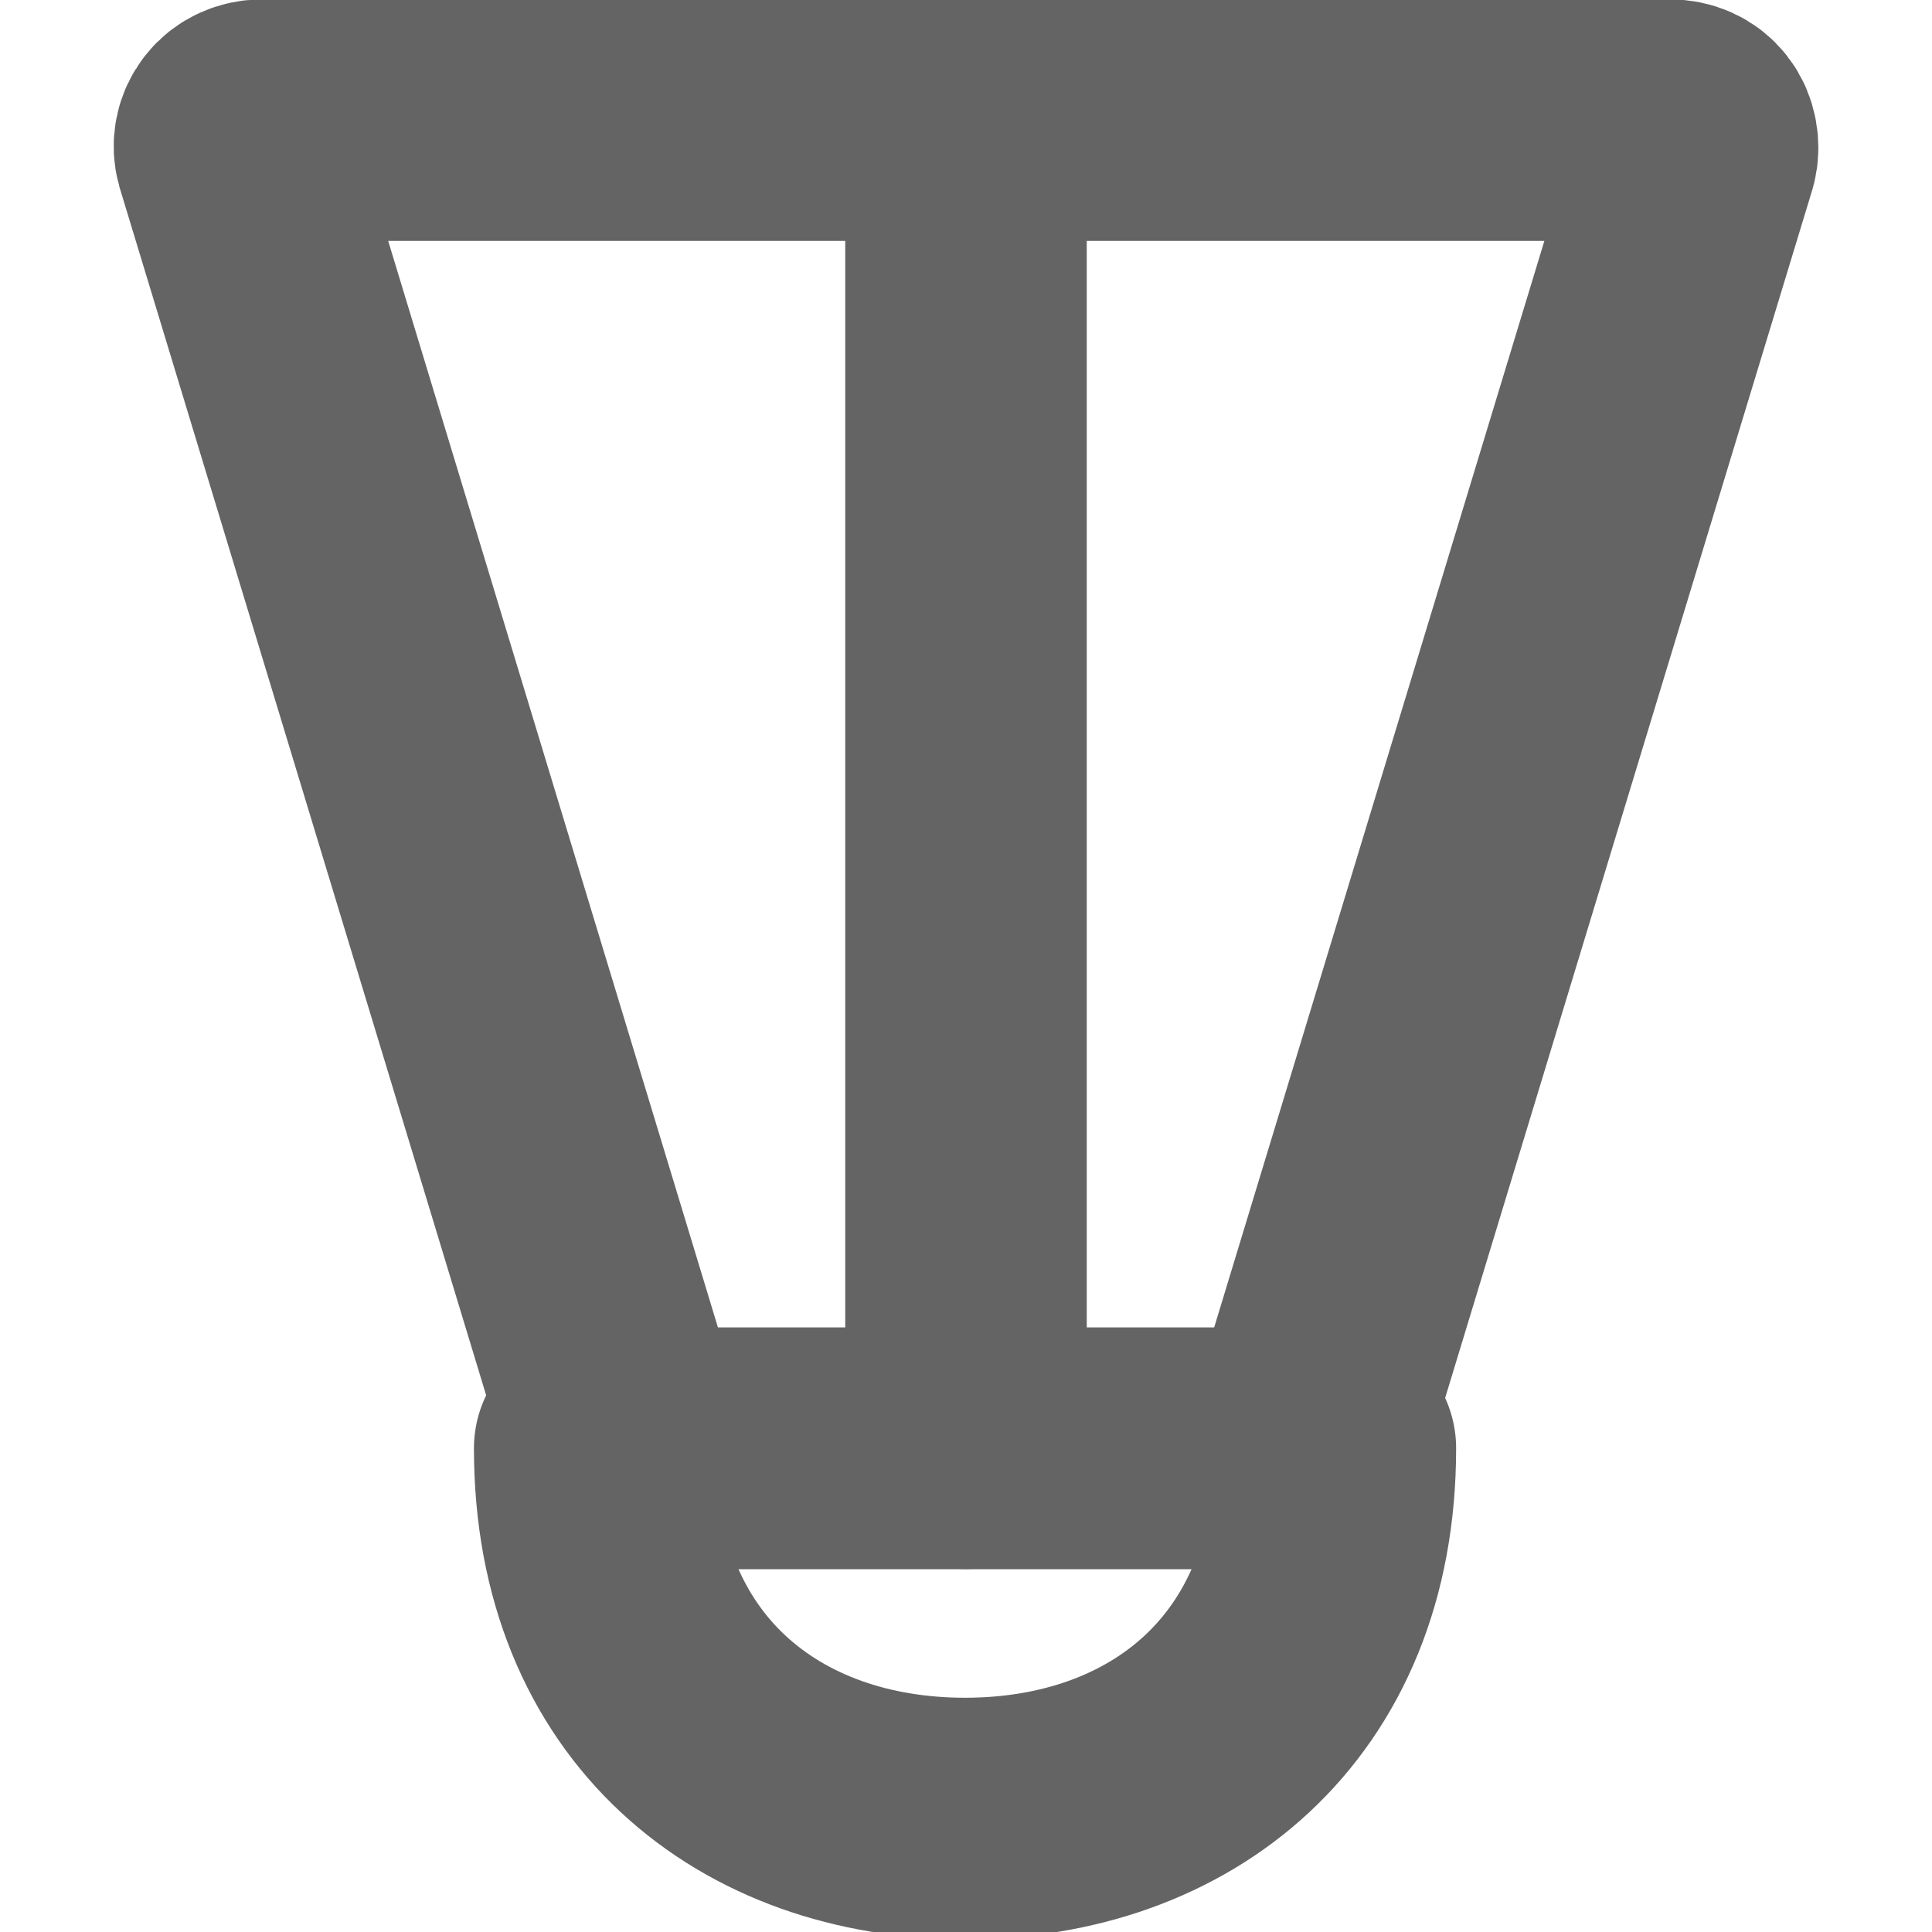 <?xml version="1.0" encoding="utf-8"?>
<!-- Generator: Adobe Illustrator 16.0.0, SVG Export Plug-In . SVG Version: 6.00 Build 0)  -->
<!DOCTYPE svg PUBLIC "-//W3C//DTD SVG 1.1//EN" "http://www.w3.org/Graphics/SVG/1.1/DTD/svg11.dtd">
<svg version="1.1" id="Layer_1" xmlns="http://www.w3.org/2000/svg" xmlns:xlink="http://www.w3.org/1999/xlink" x="0px" y="0px"
	 width="16px" height="16.002px" viewBox="0 0 16 16.002" enable-background="new 0 0 16 16.002" xml:space="preserve">
<g>
	<path fill="none" stroke="#646464" stroke-width="2" stroke-linecap="round" stroke-linejoin="round" stroke-miterlimit="10" d="
		M9.419,11.994H4.925c0,2,1.373,3.066,3.067,3.066s3.067-1.066,3.067-3.066h-0.275H9.419z"/>
	<path fill="none" stroke="#646464" stroke-width="2" stroke-linecap="round" stroke-linejoin="round" stroke-miterlimit="10" d="
		M14.012,1.079c-0.043-0.056-0.11-0.084-0.183-0.084h-2.812H4.982H2.171c-0.072,0-0.14,0.029-0.183,0.084
		C1.945,1.133,1.931,1.204,1.95,1.271l3.197,10.534c0.028,0.096,0.118,0.189,0.221,0.189h1.27h2.725h1.27
		c0.103,0,0.192-0.095,0.221-0.19l3.197-10.52C14.069,1.218,14.055,1.133,14.012,1.079z"/>
	
		<line fill="none" stroke="#646464" stroke-width="2" stroke-linecap="round" stroke-linejoin="round" stroke-miterlimit="10" x1="8" y1="11.994" x2="8" y2="0.994"/>
</g>
</svg>
